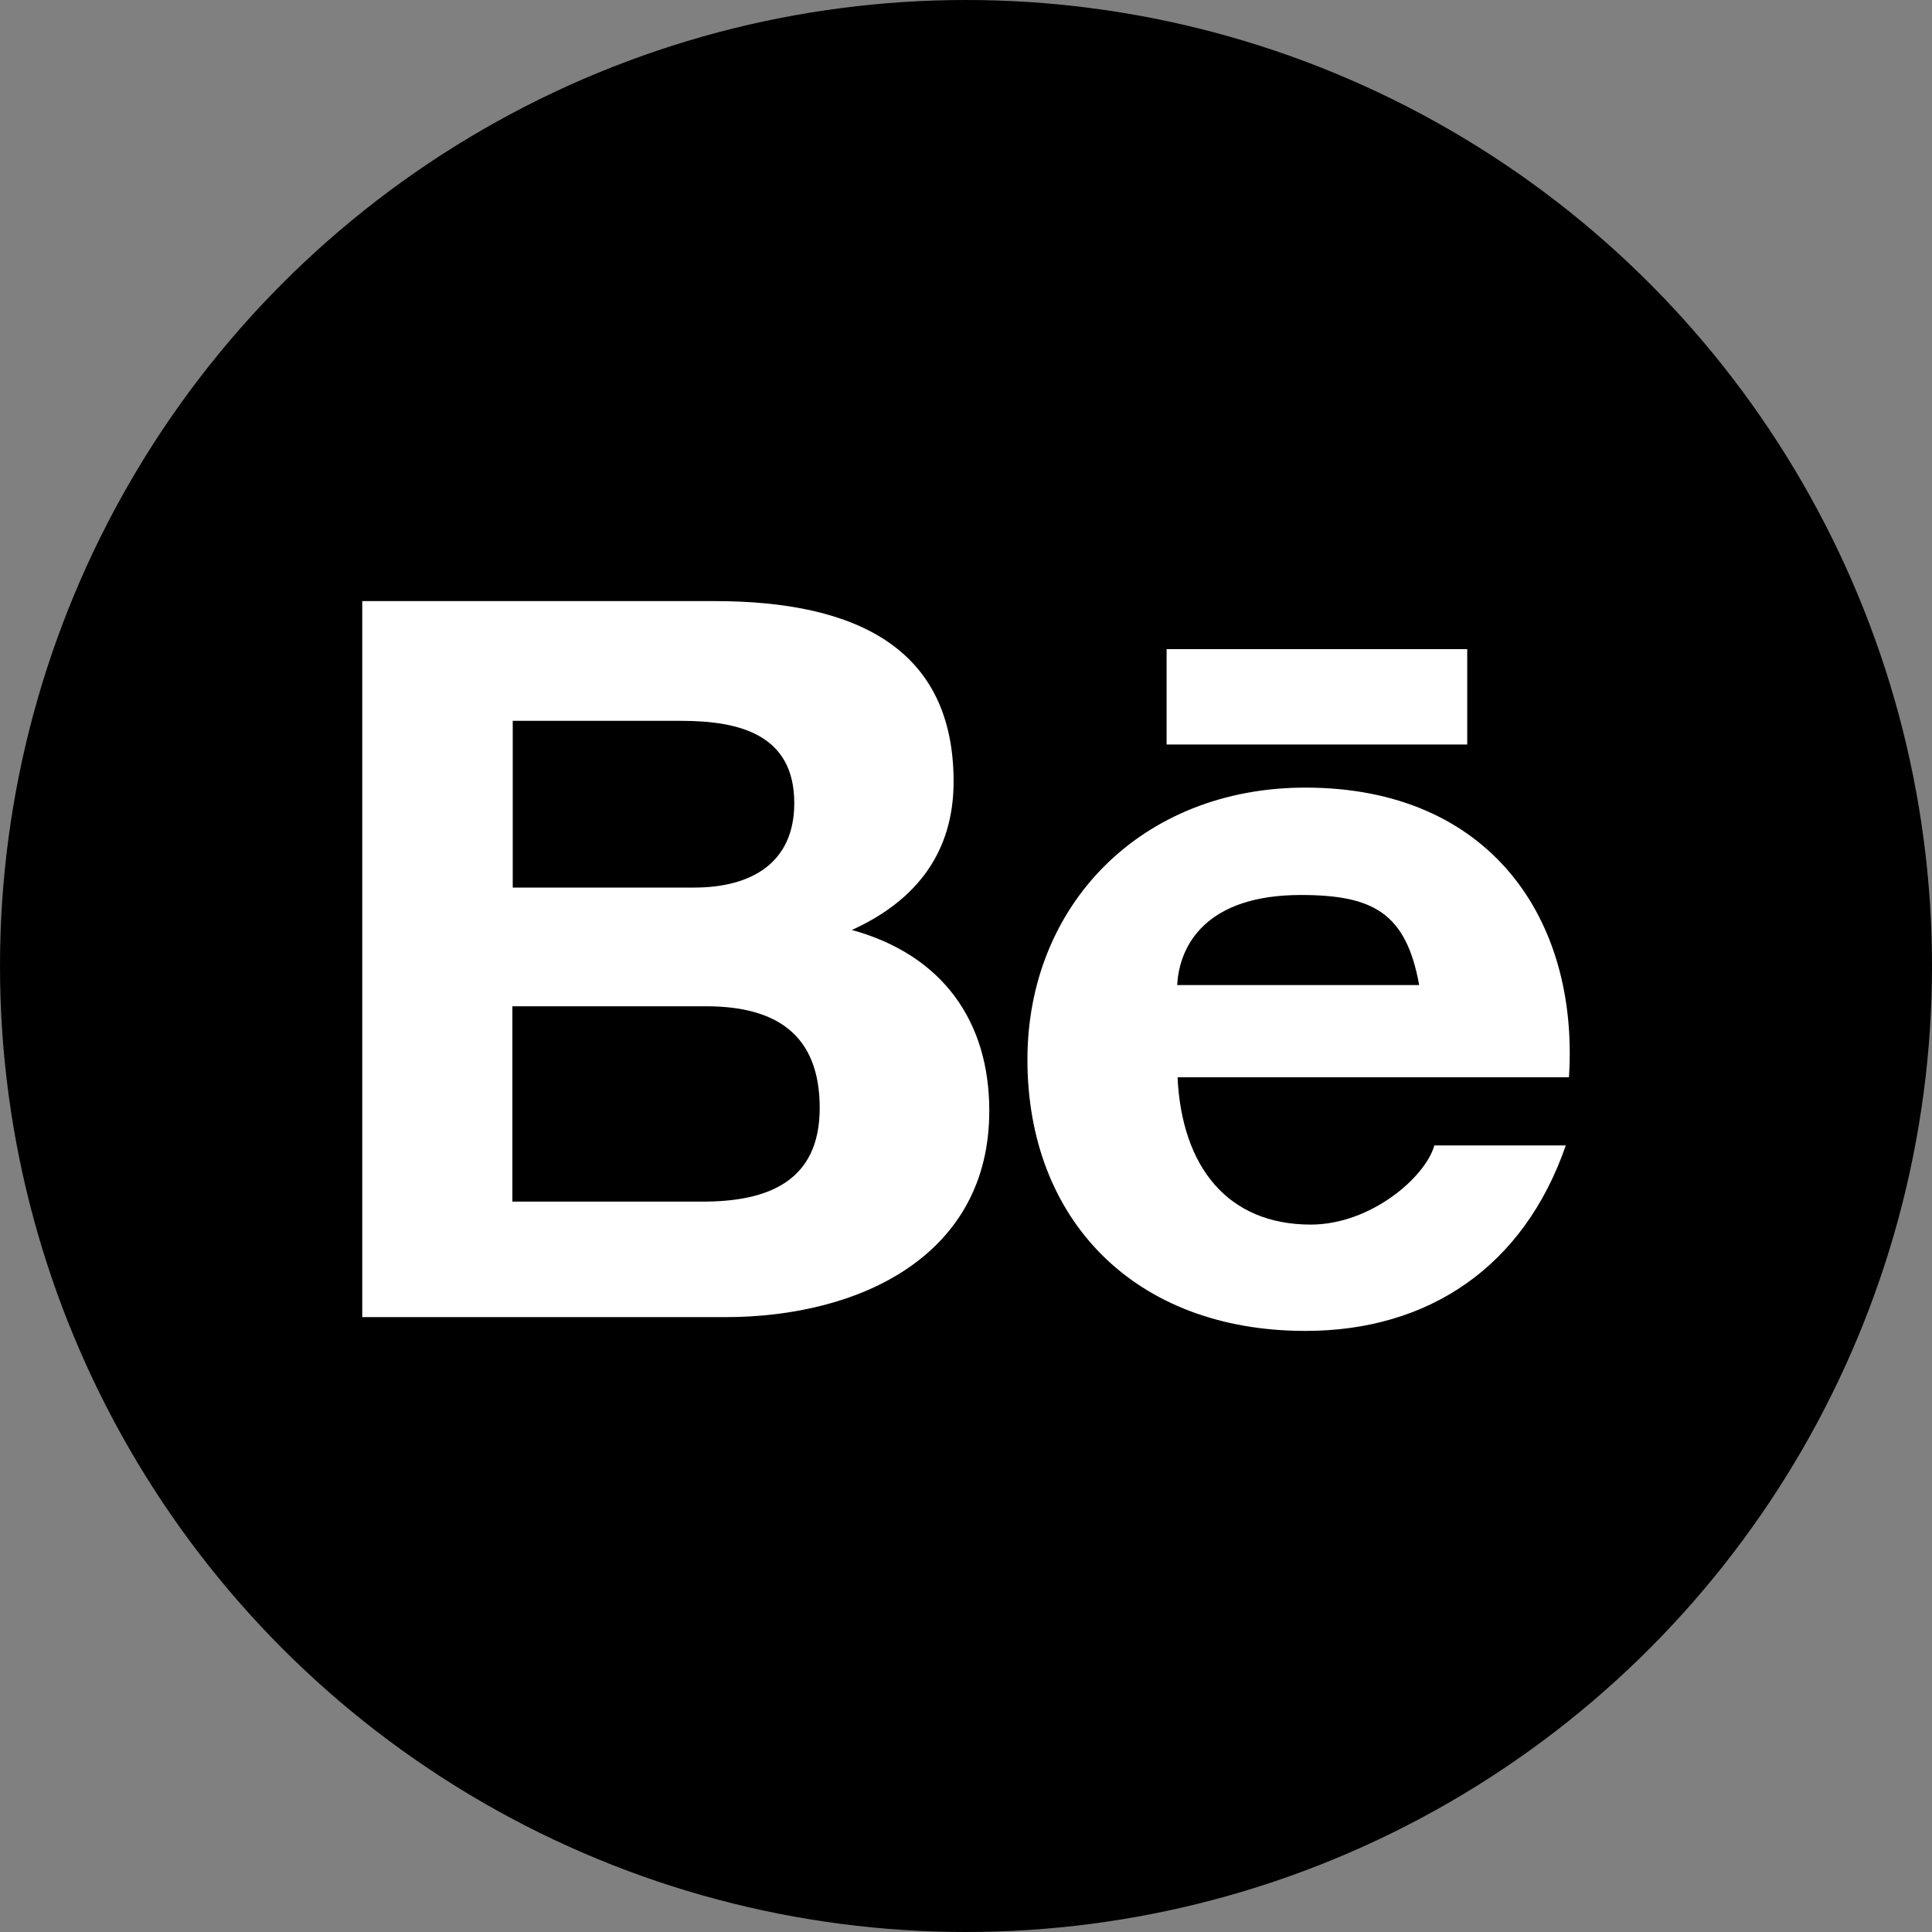 <?xml version="1.0" encoding="utf-8"?>
<!-- Generator: Adobe Illustrator 15.0.2, SVG Export Plug-In . SVG Version: 6.00 Build 0)  -->
<!DOCTYPE svg PUBLIC "-//W3C//DTD SVG 1.1//EN" "http://www.w3.org/Graphics/SVG/1.1/DTD/svg11.dtd">
<svg version="1.1" id="Layer_3" xmlns="http://www.w3.org/2000/svg" xmlns:xlink="http://www.w3.org/1999/xlink" x="0px" y="0px"
width="800px" height="800px" viewBox="0 0 800 800" enable-background="new 0 0 800 800" xml:space="preserve">
<rect x="0" y="0" width="800" height="800" fill="#808080" stroke="none"/>
<circle id="BG" cx="400" cy="400" r="400"/>
<g id="Form">
	<path fill="#FFFFFF" d="M352.737,385.082c27.061-12.289,42.126-32.476,42.126-61.438c0-54.854-39.787-74.745-99.028-74.745H150
		v296.497h150.223c56.168,0,109.559-25.744,109.414-85.57C409.637,423.11,390.476,395.465,352.737,385.082z M212.312,298.485h69.773
		c24.428,0,46.807,5.853,46.807,34.082c0,24.722-17.698,34.959-41.541,34.959h-75.039V298.485L212.312,298.485z M291.008,497.564
		h-78.842v-80.89h80.159c29.254,0,47.1,11.847,47.1,42.128C339.425,489.229,317.923,497.564,291.008,497.564z"/>
	<path fill="#FFFFFF" d="M540.553,326.131c-68.019,0-115.118,48.711-115.118,112.632c0,66.263,44.32,112.338,115.118,112.338
		c50.902,0,90.397-26.476,107.803-76.793h-54.412c-3.804,13.311-26.477,32.768-51.196,32.768c-34.229,0-53.39-23.697-55.146-60.998
		h162.071C653.914,380.545,616.907,326.131,540.553,326.131z M487.454,407.896c0.879-16.674,12.141-37.297,51.197-37.297
		c29.984,0,43.59,7.459,49.001,37.297H487.454z"/>
	<rect x="483.066" y="268.791" fill="#FFFFFF" width="124.479" height="39.495"/>
</g>
</svg>
